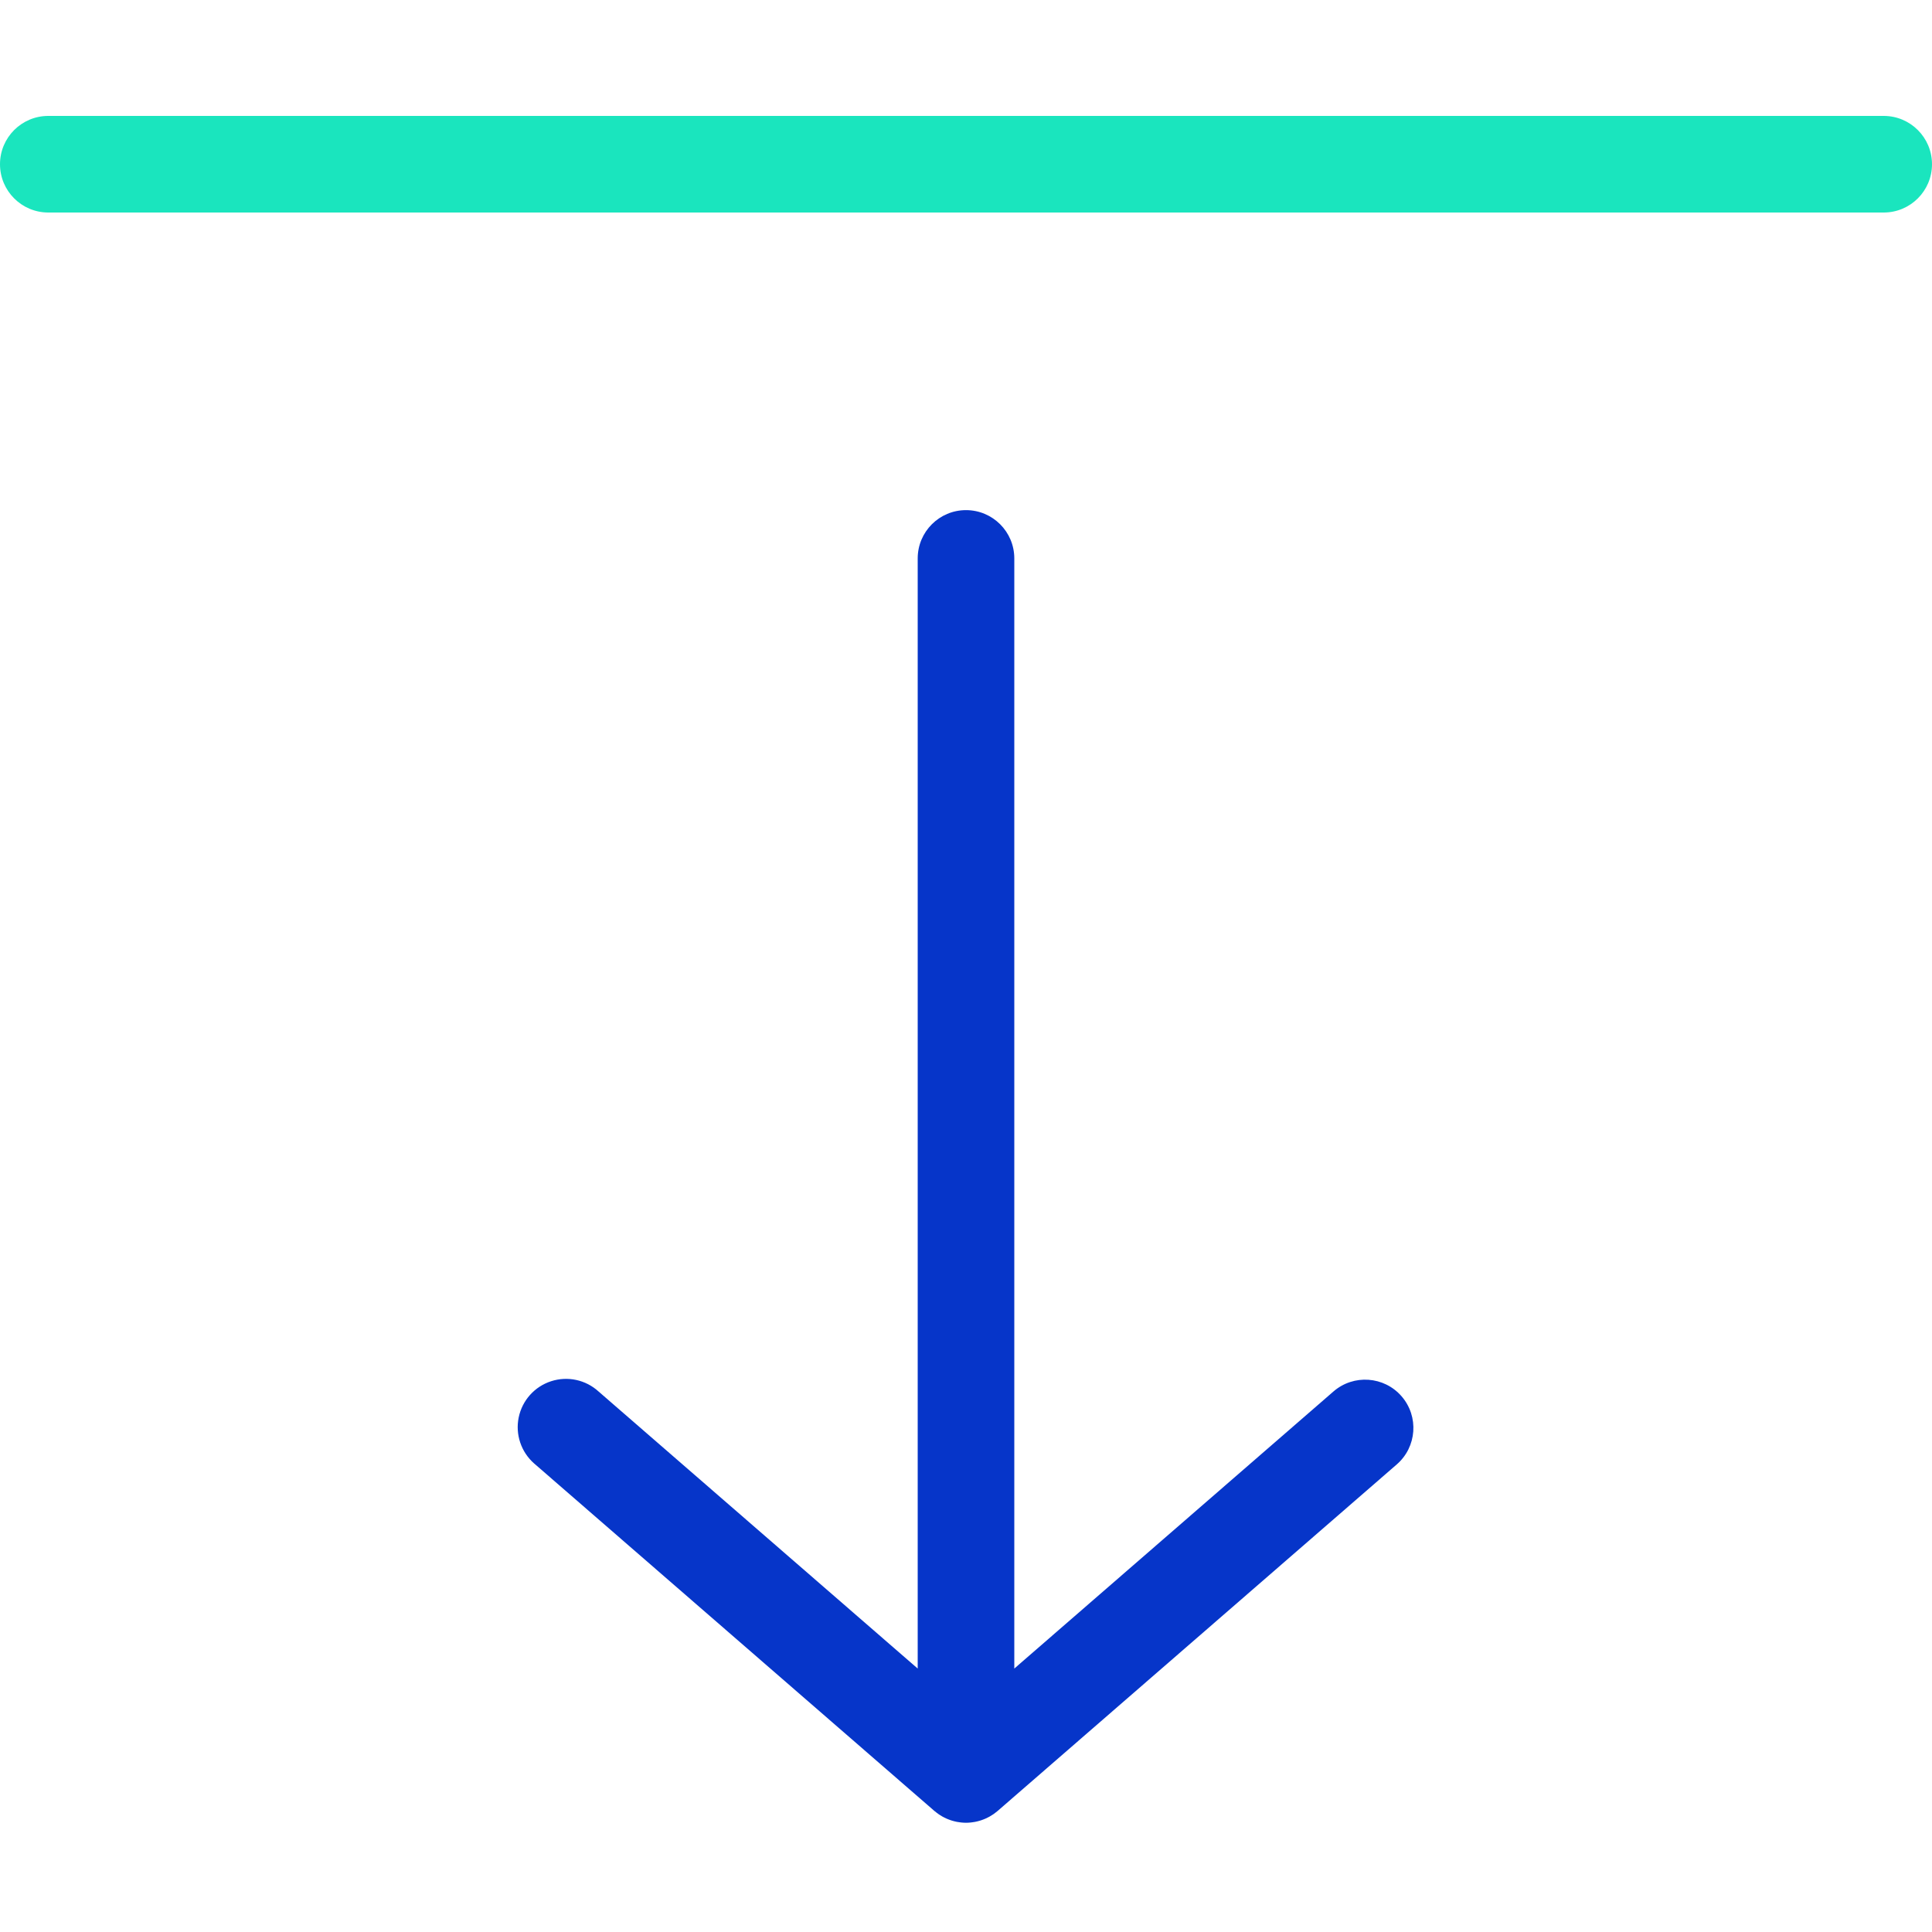 <svg height="400pt" viewBox="0 -23 400 399" width="400pt" xmlns="http://www.w3.org/2000/svg"><path d="m390 20.5h-380c-5.523 0-10-4.477-10-10s4.477-10 10-10h380c5.523 0 10 4.477 10 10s-4.477 10-10 10zm0 0" fill="#1ae5be"/><path d="m290.184 265.59c-3.617-4.172-9.934-4.617-14.105-1l-66.078 57.367v-229.84c0-5.523-4.477-10-10-10s-10 4.477-10 10v229.84l-66.078-57.367c-2.656-2.422-6.406-3.23-9.824-2.121-3.422 1.109-5.98 3.969-6.707 7.488s.492 7.16 3.191 9.535c.078.066.152.133.23.199l82.633 71.738c.031.027.066.051.098.078.113.102.234.188.352.277.121.094.262.199.402.301.117.086.242.16.367.238.141.09.281.18.426.262.125.07.258.137.387.203.133.07.297.148.445.215s.273.117.414.172c.137.055.297.117.453.168.16.051.285.102.43.137.145.039.324.086.484.125.141.031.281.066.422.094.188.035.379.062.566.086.121.016.242.035.363.047.312.031.633.051.949.051.312 0 .633-.02.945-.051.121-.012.242-.031.363-.047.188-.023.379-.051.566-.086.141-.027.281-.062.422-.094.16-.039.324-.078.484-.125s.285-.09.43-.137c.141-.047.305-.105.457-.168.148-.059.273-.109.41-.172s.301-.141.445-.215c.141-.07.262-.133.387-.203.145-.082.285-.172.426-.262.125-.078.25-.152.371-.238.117-.082.266-.195.398-.301.133-.105.238-.18.352-.277.031-.027.066-.051.098-.078l82.629-71.738c4.168-3.621 4.613-9.93.996-14.102zm0 0" fill="#0635c9"/></svg>